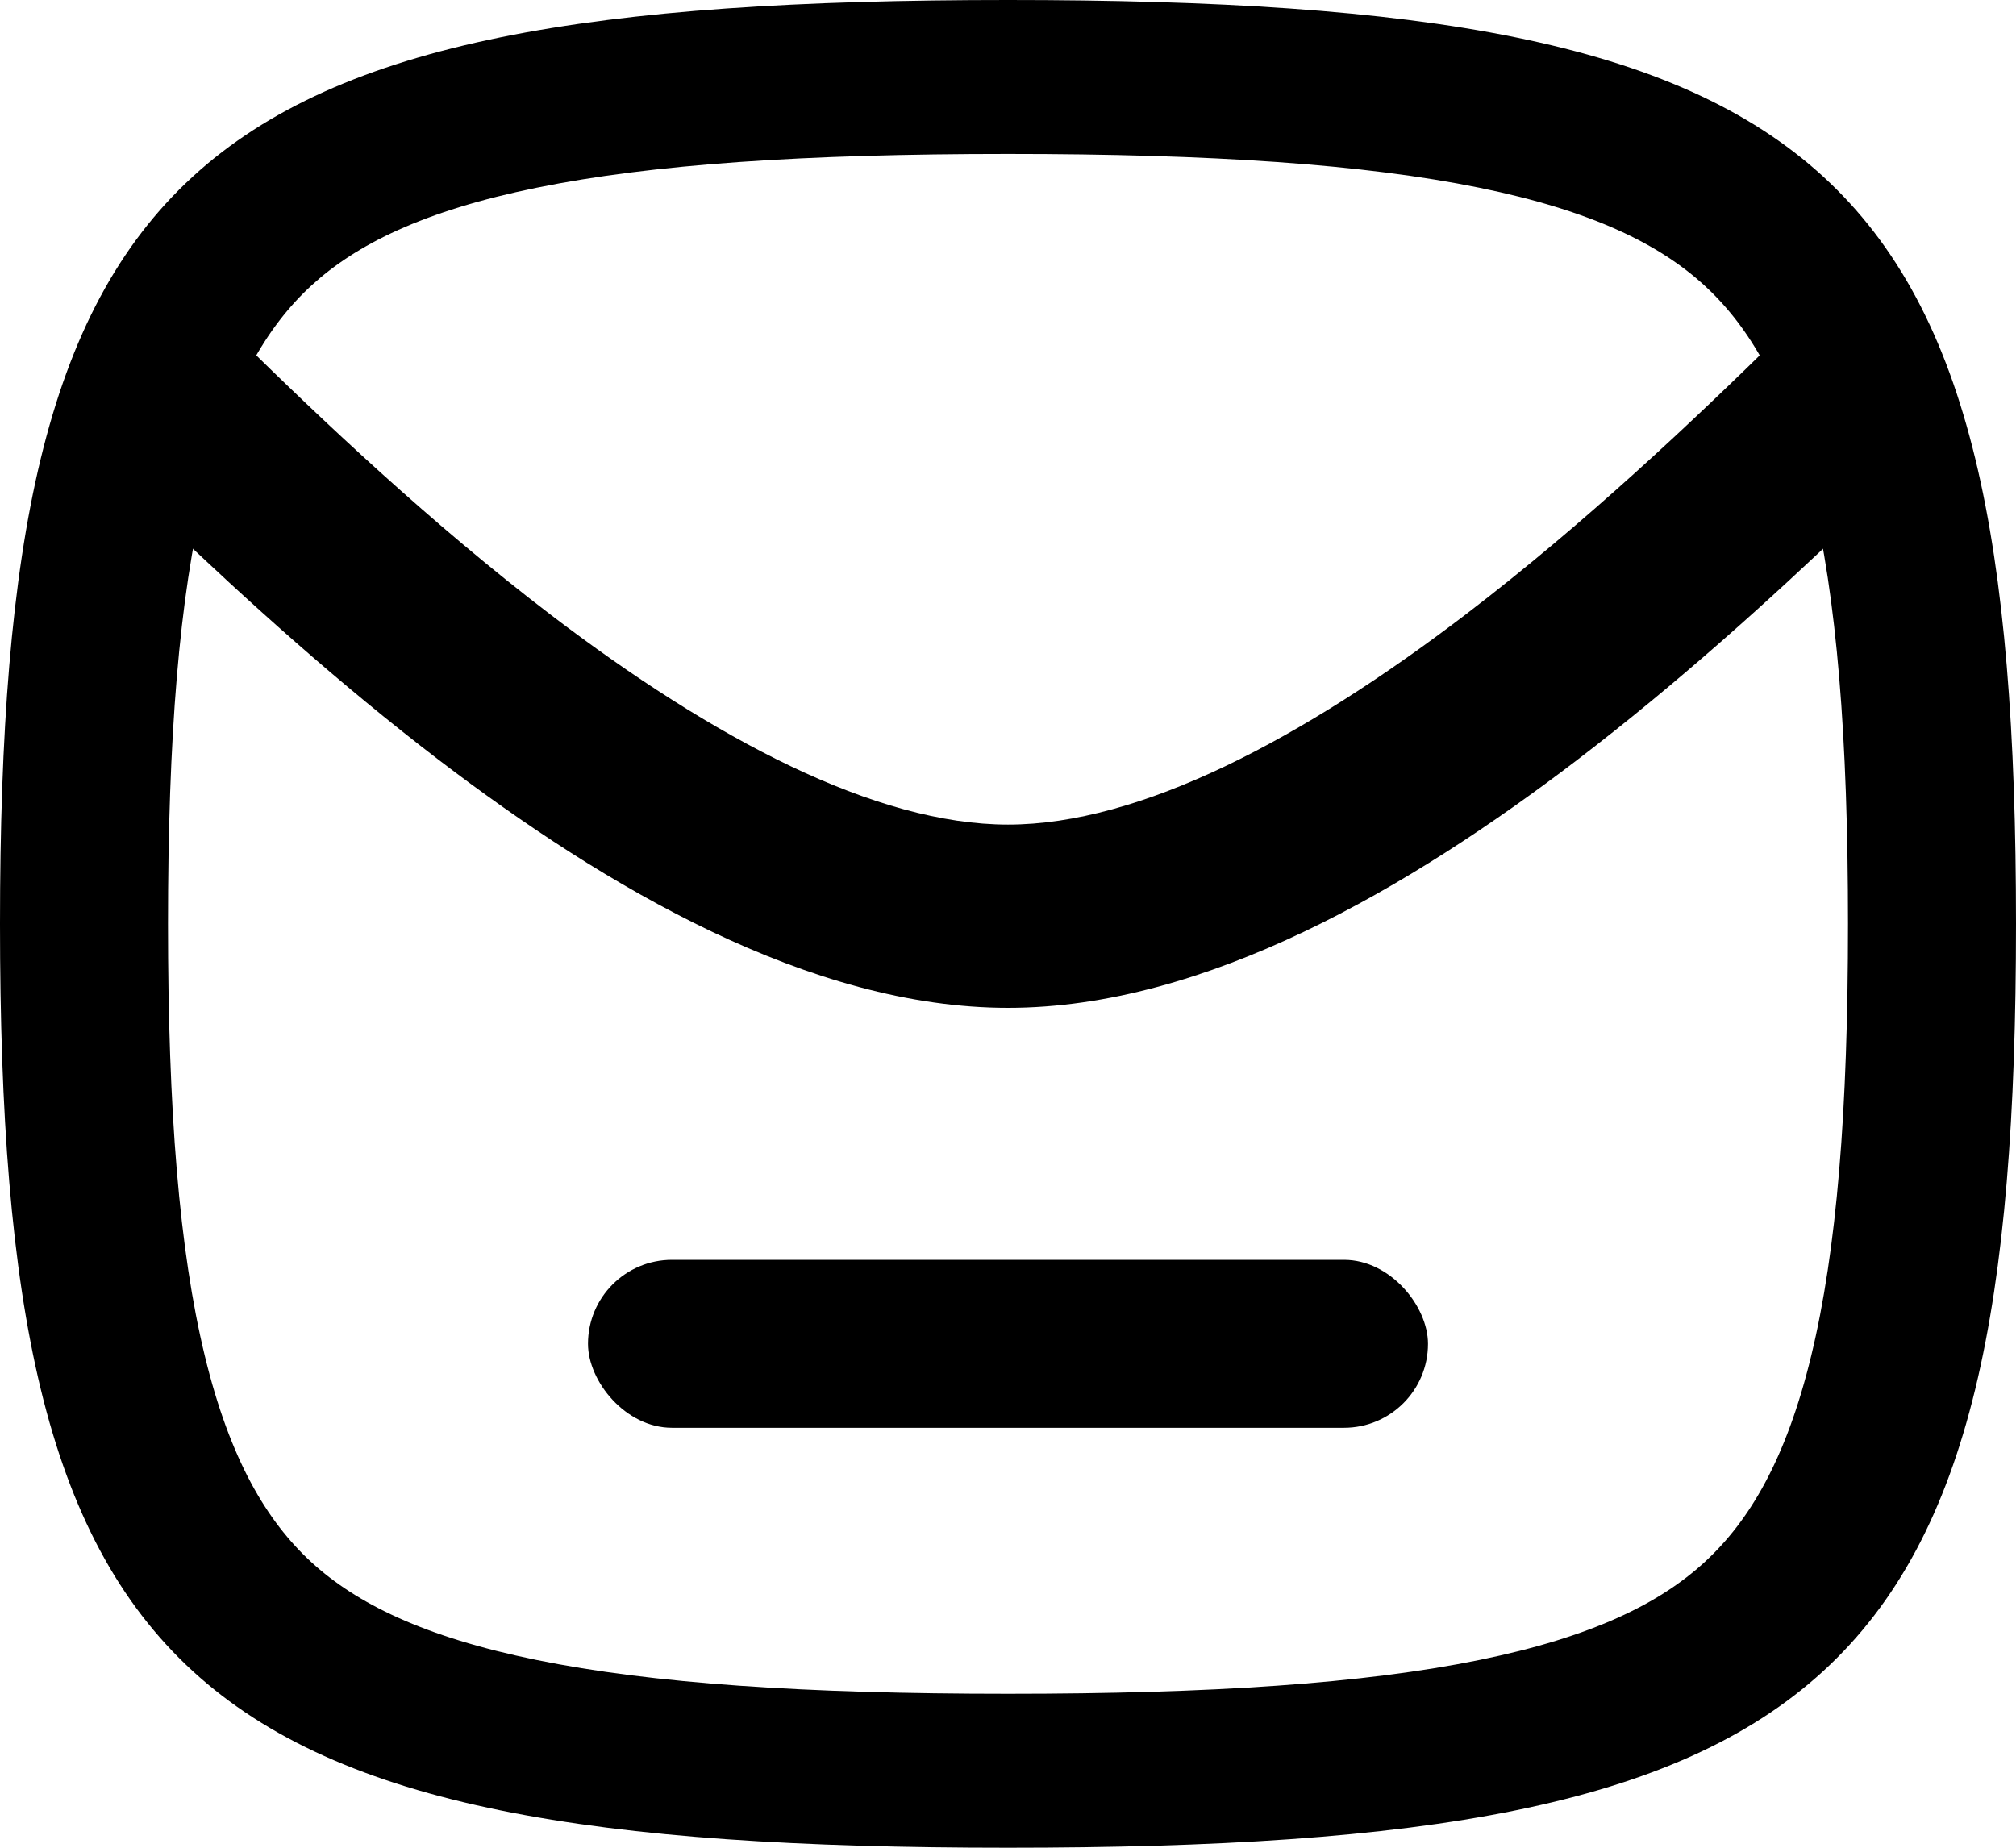 <svg viewBox="0 0 24 22" fill="none" xmlns="http://www.w3.org/2000/svg">
    <path d="M21.971 6.119C21.767 5.194 21.5 4.515 21.185 4C20.159 5.011 18.86 6.238 17.45 7.315C15.505 8.799 13.575 9.818 12 9.818C10.425 9.818 8.495 8.799 6.55 7.315C5.14 6.238 3.841 5.011 2.815 4C2.5 4.515 2.233 5.194 2.029 6.119C2.019 6.163 2.009 6.207 2 6.252C2.931 7.142 4.038 8.142 5.225 9.049C7.21 10.564 9.646 12 12 12C14.354 12 16.79 10.564 18.775 9.049C19.962 8.142 21.069 7.142 22 6.252C21.991 6.207 21.981 6.163 21.971 6.119Z" fill="currentColor"></path>
    <path fill-rule="evenodd" clip-rule="evenodd" d="M0 11C0 20.058 2.118 22 12 22C21.882 22 24 20.058 24 11C24 1.942 21.882 0 12 0C2.118 0 0 1.942 0 11ZM12 20.167C9.575 20.167 7.763 20.045 6.39 19.765C5.039 19.49 4.239 19.087 3.708 18.601C3.178 18.114 2.738 17.381 2.438 16.143C2.133 14.884 2 13.223 2 11C2 8.777 2.133 7.116 2.438 5.857C2.738 4.62 3.178 3.886 3.708 3.399C4.239 2.913 5.039 2.51 6.39 2.235C7.763 1.955 9.575 1.833 12 1.833C14.425 1.833 16.237 1.955 17.61 2.235C18.96 2.51 19.761 2.913 20.291 3.399C20.822 3.886 21.262 4.62 21.562 5.857C21.867 7.116 22 8.777 22 11C22 13.223 21.867 14.884 21.562 16.143C21.262 17.381 20.822 18.114 20.291 18.601C19.761 19.087 18.96 19.49 17.61 19.765C16.237 20.045 14.425 20.167 12 20.167Z" fill="currentColor"></path>
    <rect x="7" y="15" width="10" height="2" rx="1" fill="currentColor"></rect>
</svg>